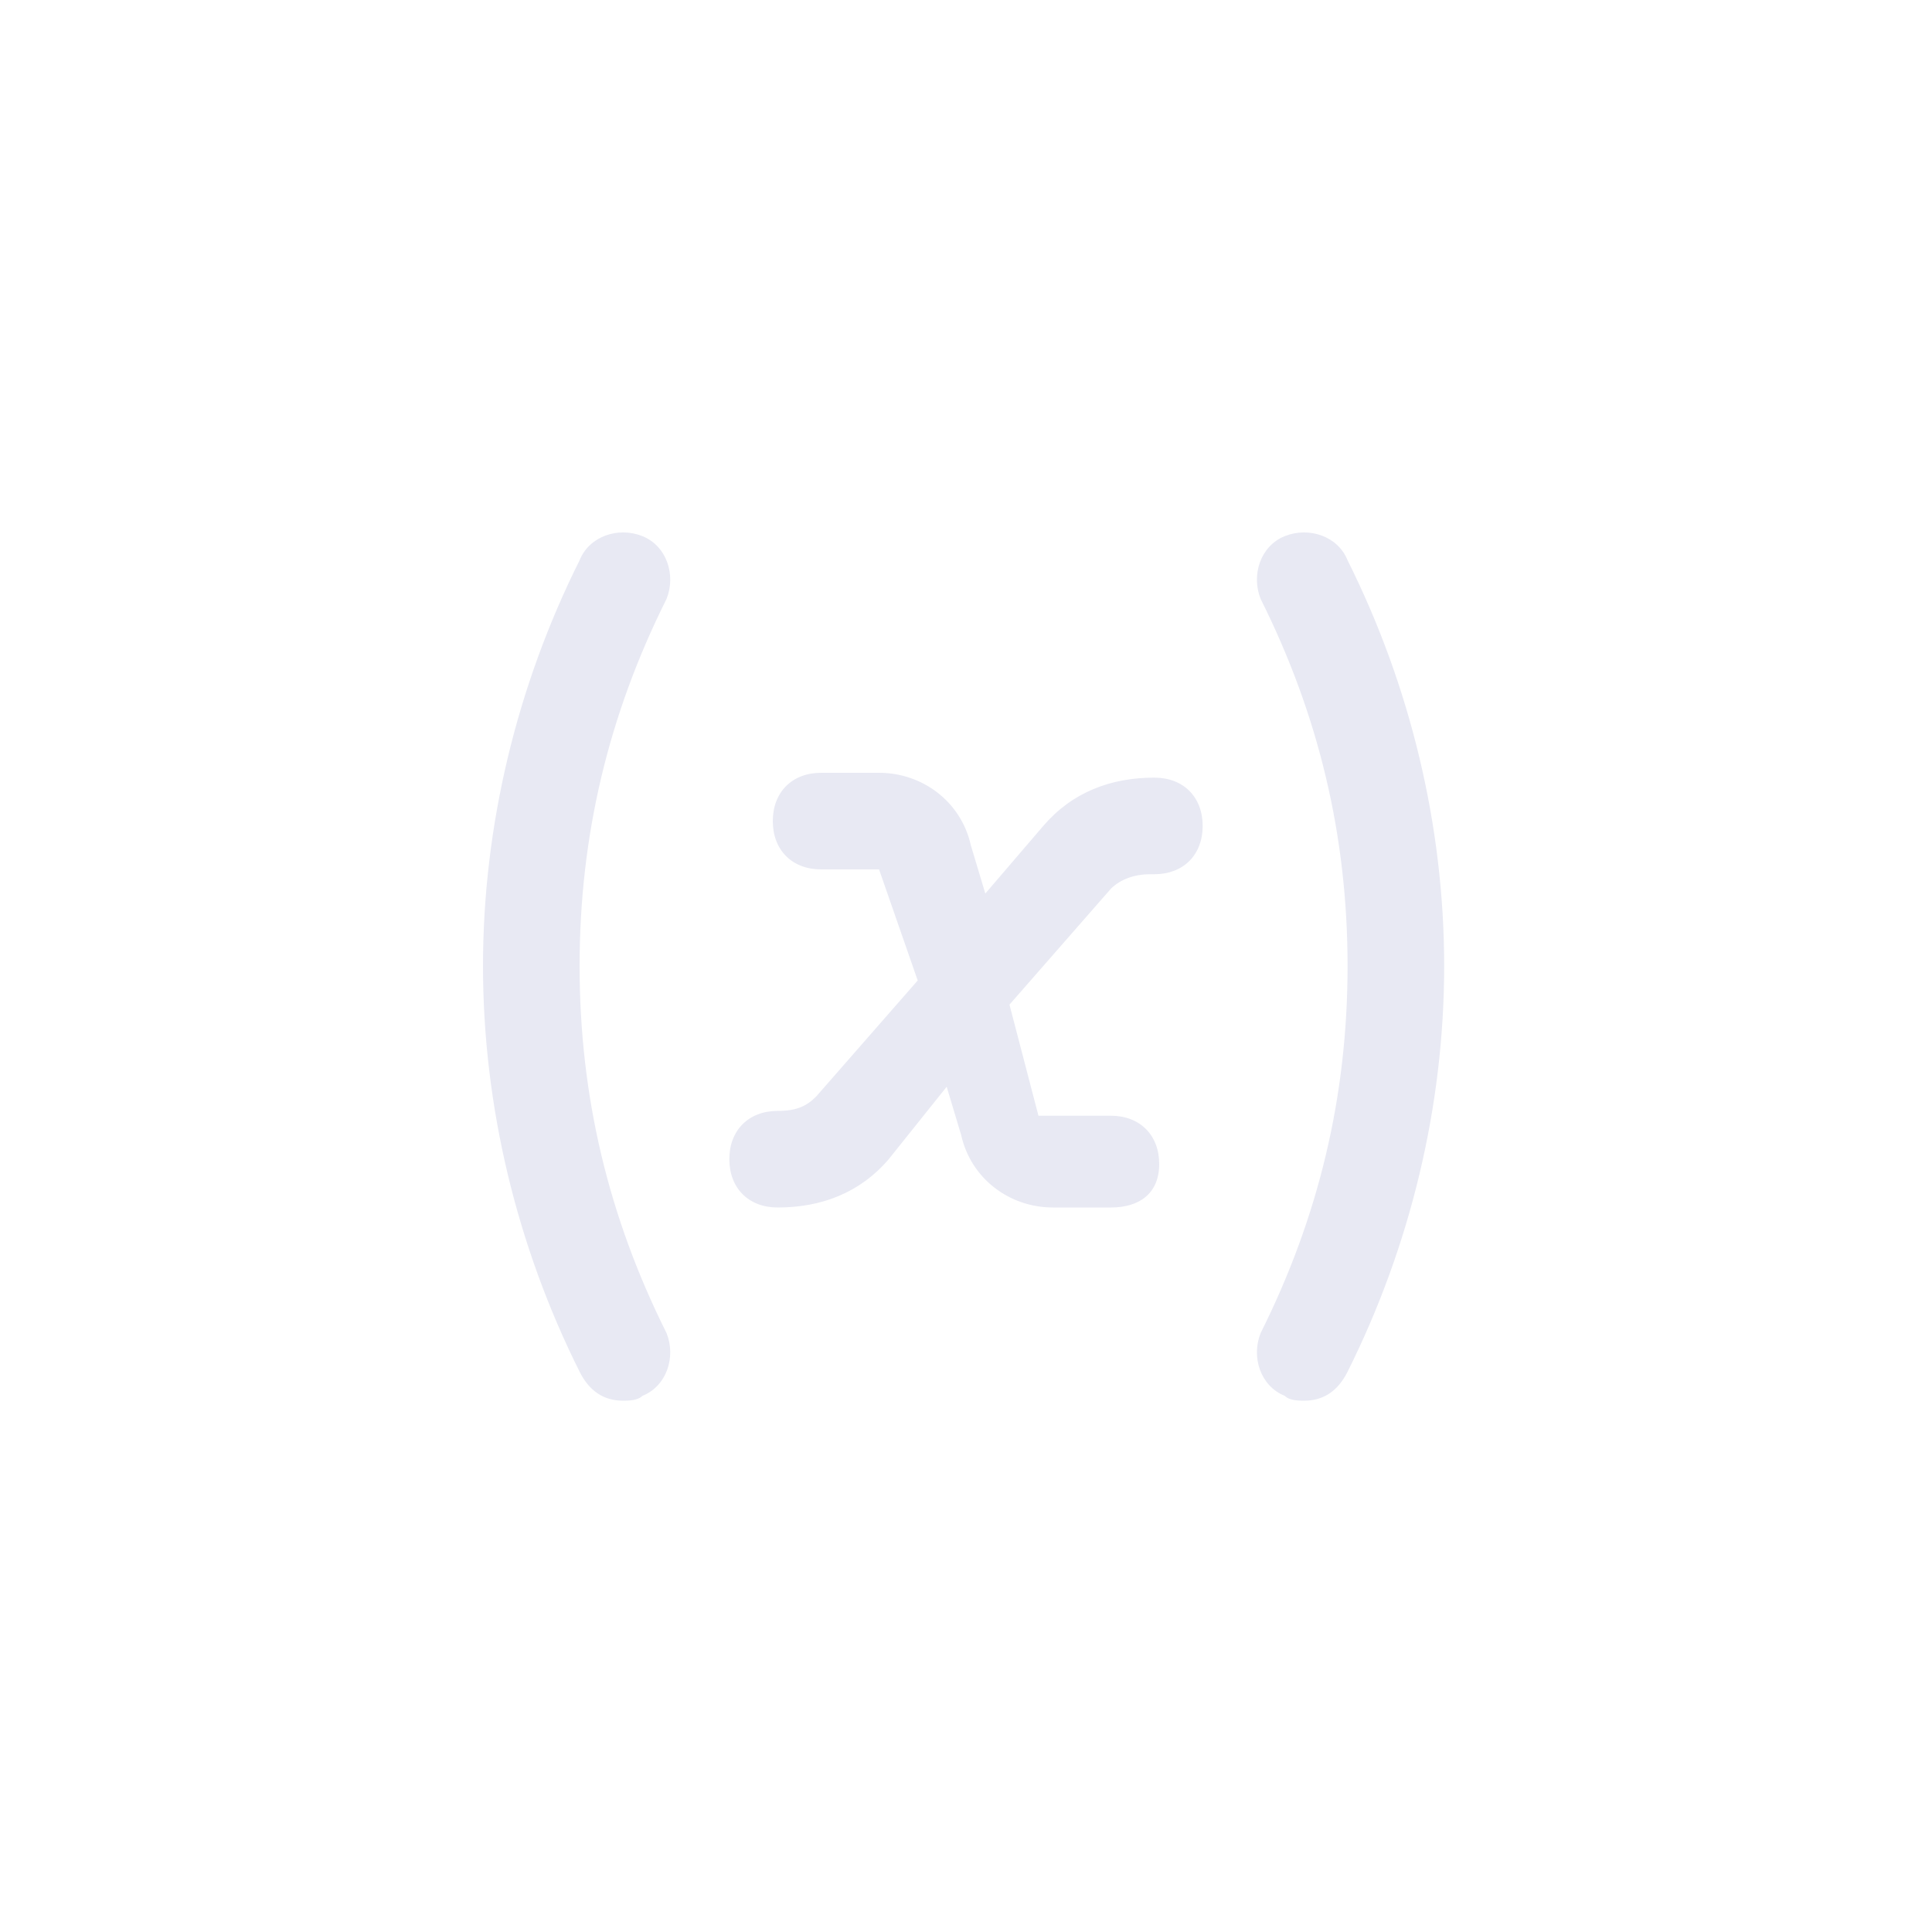 <?xml version="1.0" encoding="utf-8"?>
<!-- Generator: Adobe Illustrator 25.0.1, SVG Export Plug-In . SVG Version: 6.00 Build 0)  -->
<svg version="1.1" id="Layer_1" xmlns="http://www.w3.org/2000/svg" xmlns:xlink="http://www.w3.org/1999/xlink" x="0px" y="0px"
	 viewBox="0 0 40 40" style="enable-background:new 0 0 40 40;" xml:space="preserve">
<style type="text/css">
	.st0{fill:none;}
	.st1{fill:#E8E9F3;}
</style>
<rect class="st0" width="40" height="40"/>
<path class="st1" d="M27,29c-0.1,0-0.3,0-0.4-0.1c-0.5-0.2-0.7-0.8-0.5-1.3c1.2-2.4,1.8-4.9,1.8-7.6s-0.6-5.2-1.8-7.6
	c-0.2-0.5,0-1.1,0.5-1.3s1.1,0,1.3,0.5c1.3,2.6,2,5.5,2,8.4s-0.7,5.8-2,8.4C27.7,28.8,27.4,29,27,29z M12.9,29
	c-0.4,0-0.7-0.2-0.9-0.6c-1.3-2.6-2-5.5-2-8.4s0.7-5.8,2-8.4c0.2-0.5,0.8-0.7,1.3-0.5s0.7,0.8,0.5,1.3C12.6,14.8,12,17.3,12,20
	s0.6,5.2,1.8,7.6c0.2,0.5,0,1.1-0.5,1.3C13.2,29,13,29,12.9,29z M23,25h-1.2c-0.9,0-1.7-0.6-1.9-1.5l-0.3-1L18.4,24
	c-0.6,0.7-1.4,1-2.3,1c-0.6,0-1-0.4-1-1s0.4-1,1-1c0.4,0,0.6-0.1,0.8-0.3l2.1-2.4L18.2,18H17c-0.6,0-1-0.4-1-1s0.4-1,1-1h1.2
	c0.9,0,1.7,0.6,1.9,1.5l0.3,1l1.2-1.4c0.6-0.7,1.4-1,2.3-1c0.6,0,1,0.4,1,1s-0.4,1-1,1h-0.1c-0.3,0-0.6,0.1-0.8,0.3l-2.1,2.4
	l0.6,2.3H23c0.6,0,1,0.4,1,1S23.6,25,23,25z"/>
</svg>
